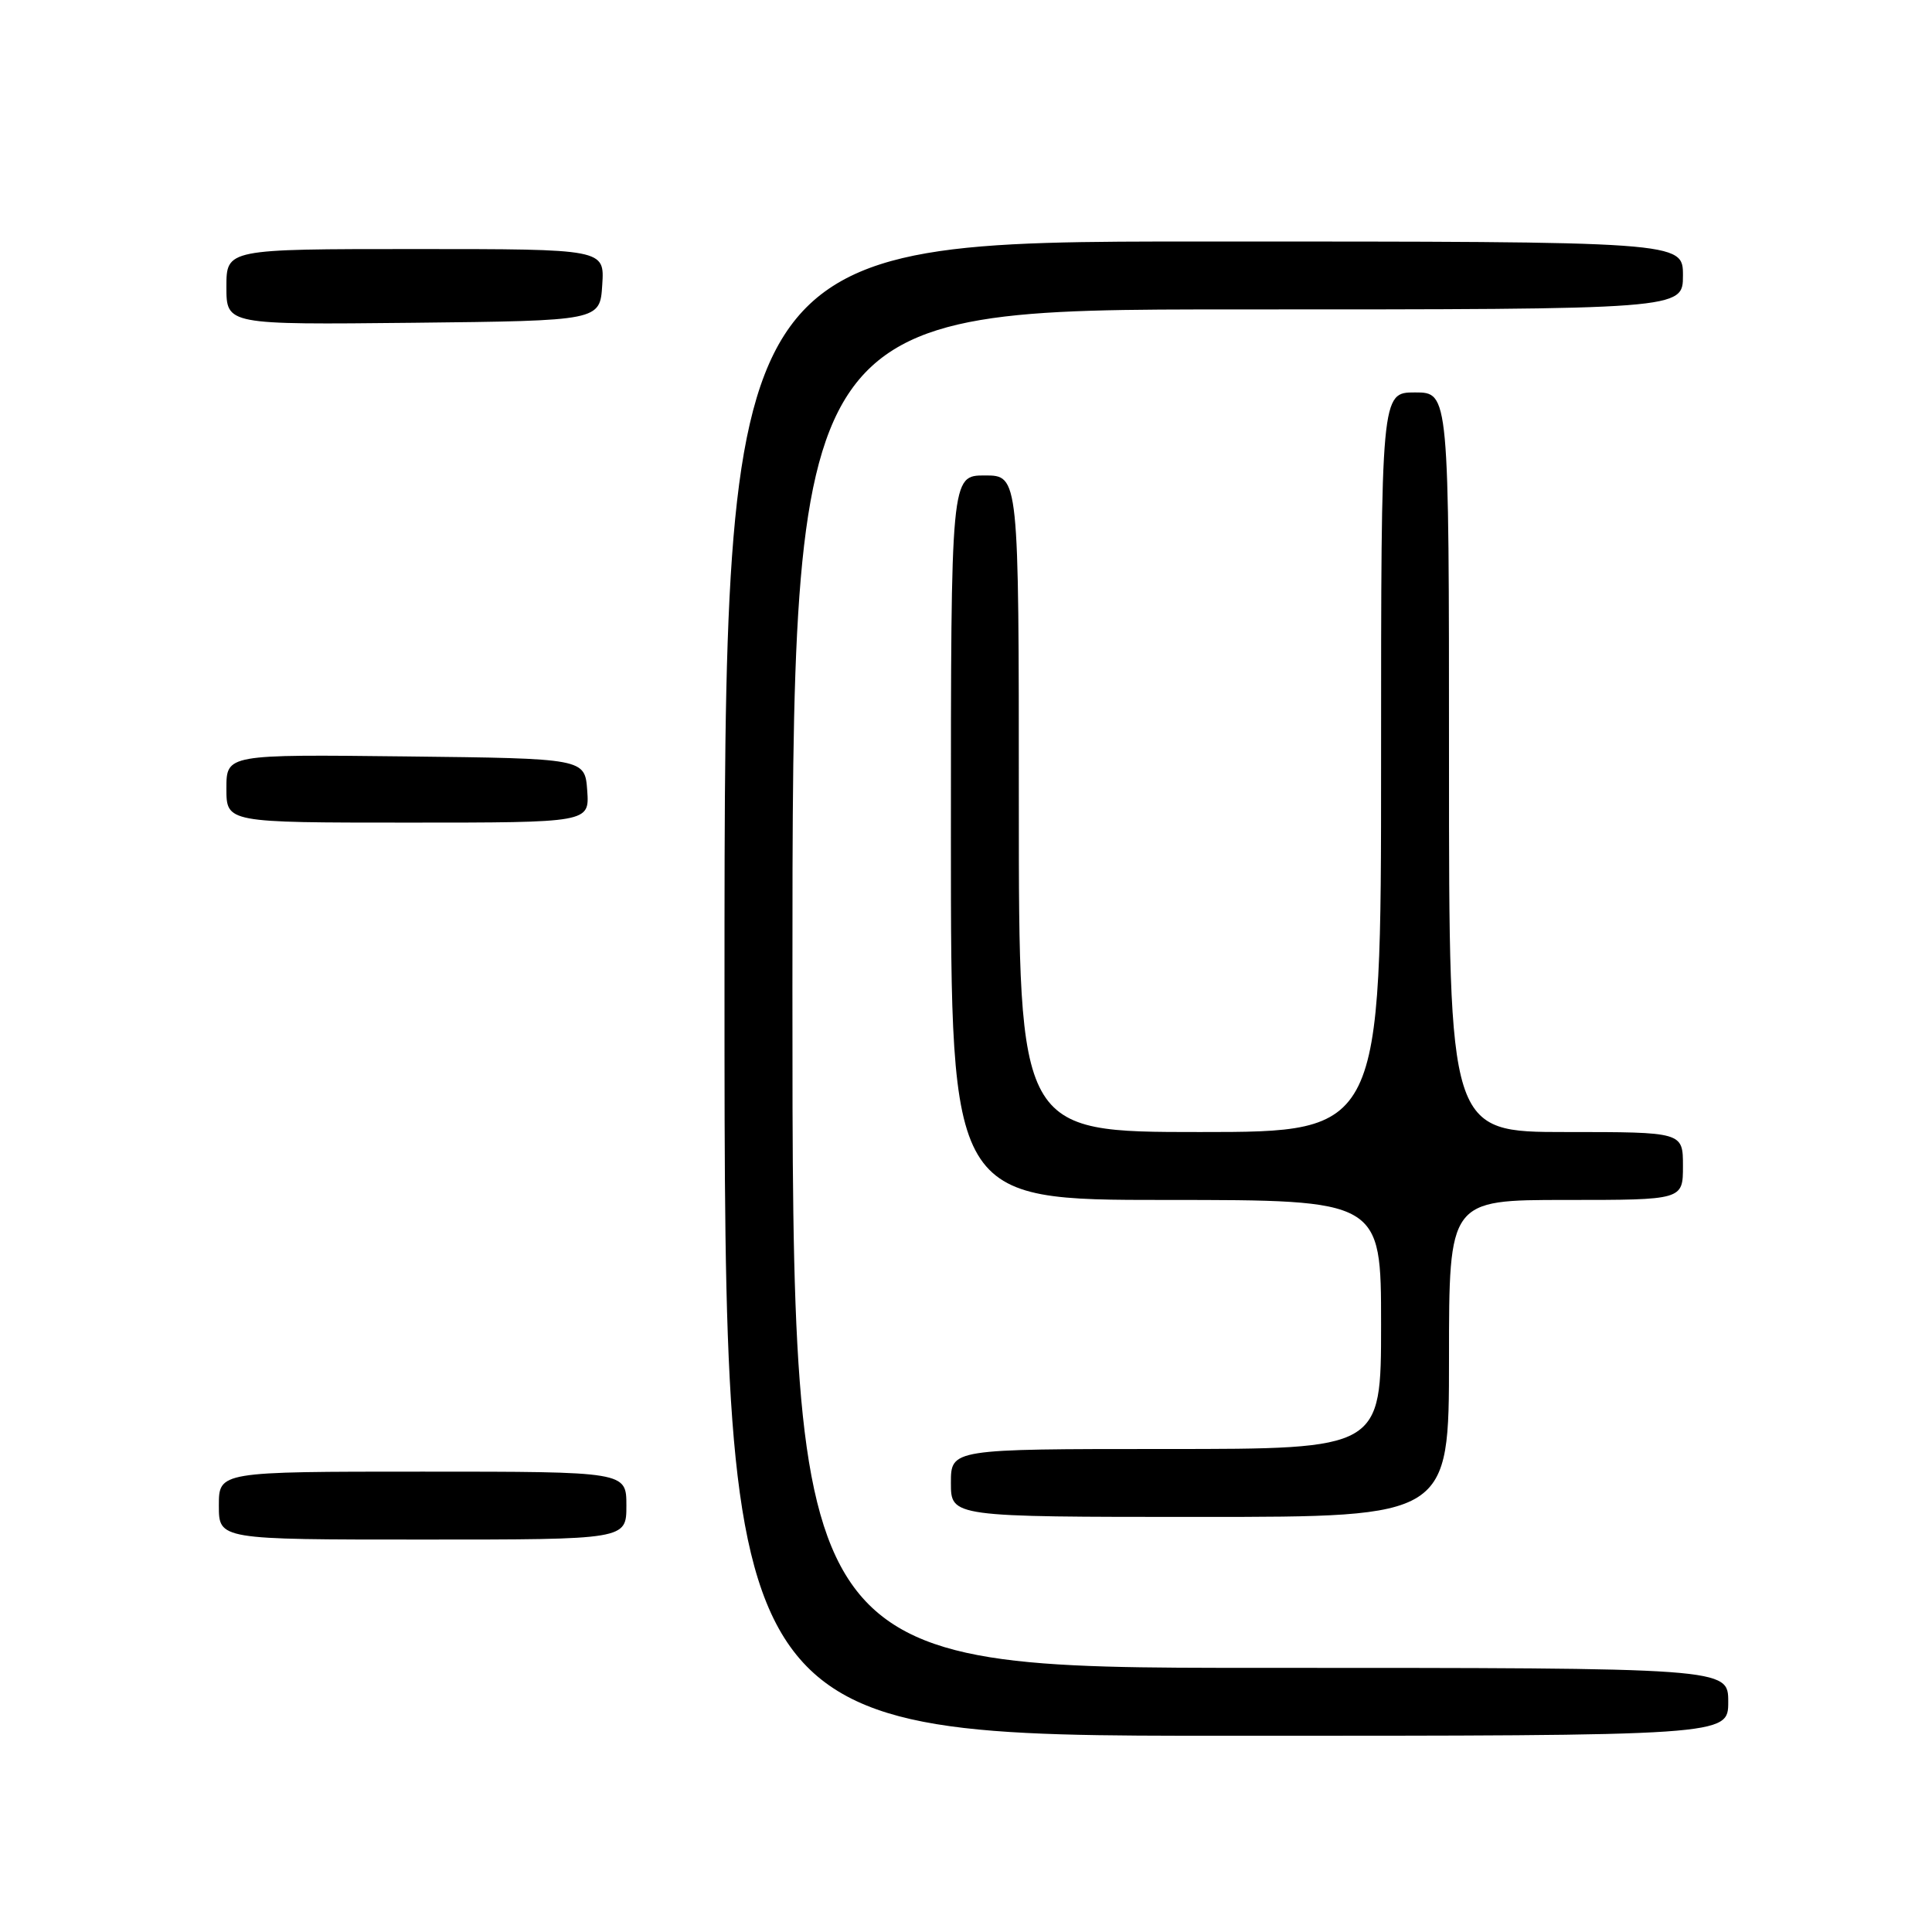 <?xml version="1.0" encoding="UTF-8" standalone="no"?>
<!DOCTYPE svg PUBLIC "-//W3C//DTD SVG 1.1//EN" "http://www.w3.org/Graphics/SVG/1.1/DTD/svg11.dtd" >
<svg xmlns="http://www.w3.org/2000/svg" xmlns:xlink="http://www.w3.org/1999/xlink" version="1.1" viewBox="0 0 256 256">
 <g >
 <path fill="currentColor"
d=" M 229.00 225.50 C 229.00 221.00 229.00 221.00 167.00 221.00 C 105.00 221.00 105.00 221.00 105.00 131.00 C 105.00 41.00 105.00 41.00 164.00 41.00 C 223.00 41.00 223.00 41.00 223.00 36.50 C 223.00 32.00 223.00 32.00 159.50 32.00 C 96.00 32.00 96.00 32.00 96.00 131.00 C 96.00 230.00 96.00 230.00 162.50 230.00 C 229.00 230.00 229.00 230.00 229.00 225.50 Z  M 83.00 199.50 C 83.00 195.00 83.00 195.00 56.00 195.00 C 29.00 195.00 29.00 195.00 29.00 199.50 C 29.00 204.00 29.00 204.00 56.00 204.00 C 83.00 204.00 83.00 204.00 83.00 199.50 Z  M 192.00 180.00 C 192.00 159.00 192.00 159.00 207.50 159.00 C 223.00 159.00 223.00 159.00 223.00 154.50 C 223.00 150.00 223.00 150.00 207.50 150.00 C 192.00 150.00 192.00 150.00 192.00 101.00 C 192.00 52.00 192.00 52.00 187.50 52.00 C 183.00 52.00 183.00 52.00 183.00 101.00 C 183.00 150.00 183.00 150.00 159.00 150.00 C 135.00 150.00 135.00 150.00 135.00 106.50 C 135.00 63.00 135.00 63.00 130.50 63.00 C 126.00 63.00 126.00 63.00 126.00 111.00 C 126.00 159.00 126.00 159.00 154.50 159.00 C 183.00 159.00 183.00 159.00 183.00 175.50 C 183.00 192.00 183.00 192.00 154.50 192.00 C 126.00 192.00 126.00 192.00 126.00 196.50 C 126.00 201.00 126.00 201.00 159.00 201.00 C 192.00 201.00 192.00 201.00 192.00 180.00 Z  M 77.81 104.75 C 77.50 100.50 77.50 100.50 53.75 100.23 C 30.00 99.96 30.00 99.96 30.00 104.48 C 30.00 109.00 30.00 109.00 54.06 109.00 C 78.11 109.00 78.11 109.00 77.81 104.75 Z  M 79.80 37.75 C 80.11 33.00 80.11 33.00 55.05 33.00 C 30.00 33.00 30.00 33.00 30.00 38.02 C 30.00 43.03 30.00 43.03 54.75 42.77 C 79.50 42.50 79.50 42.50 79.80 37.75 Z "/>
</g>
</svg>